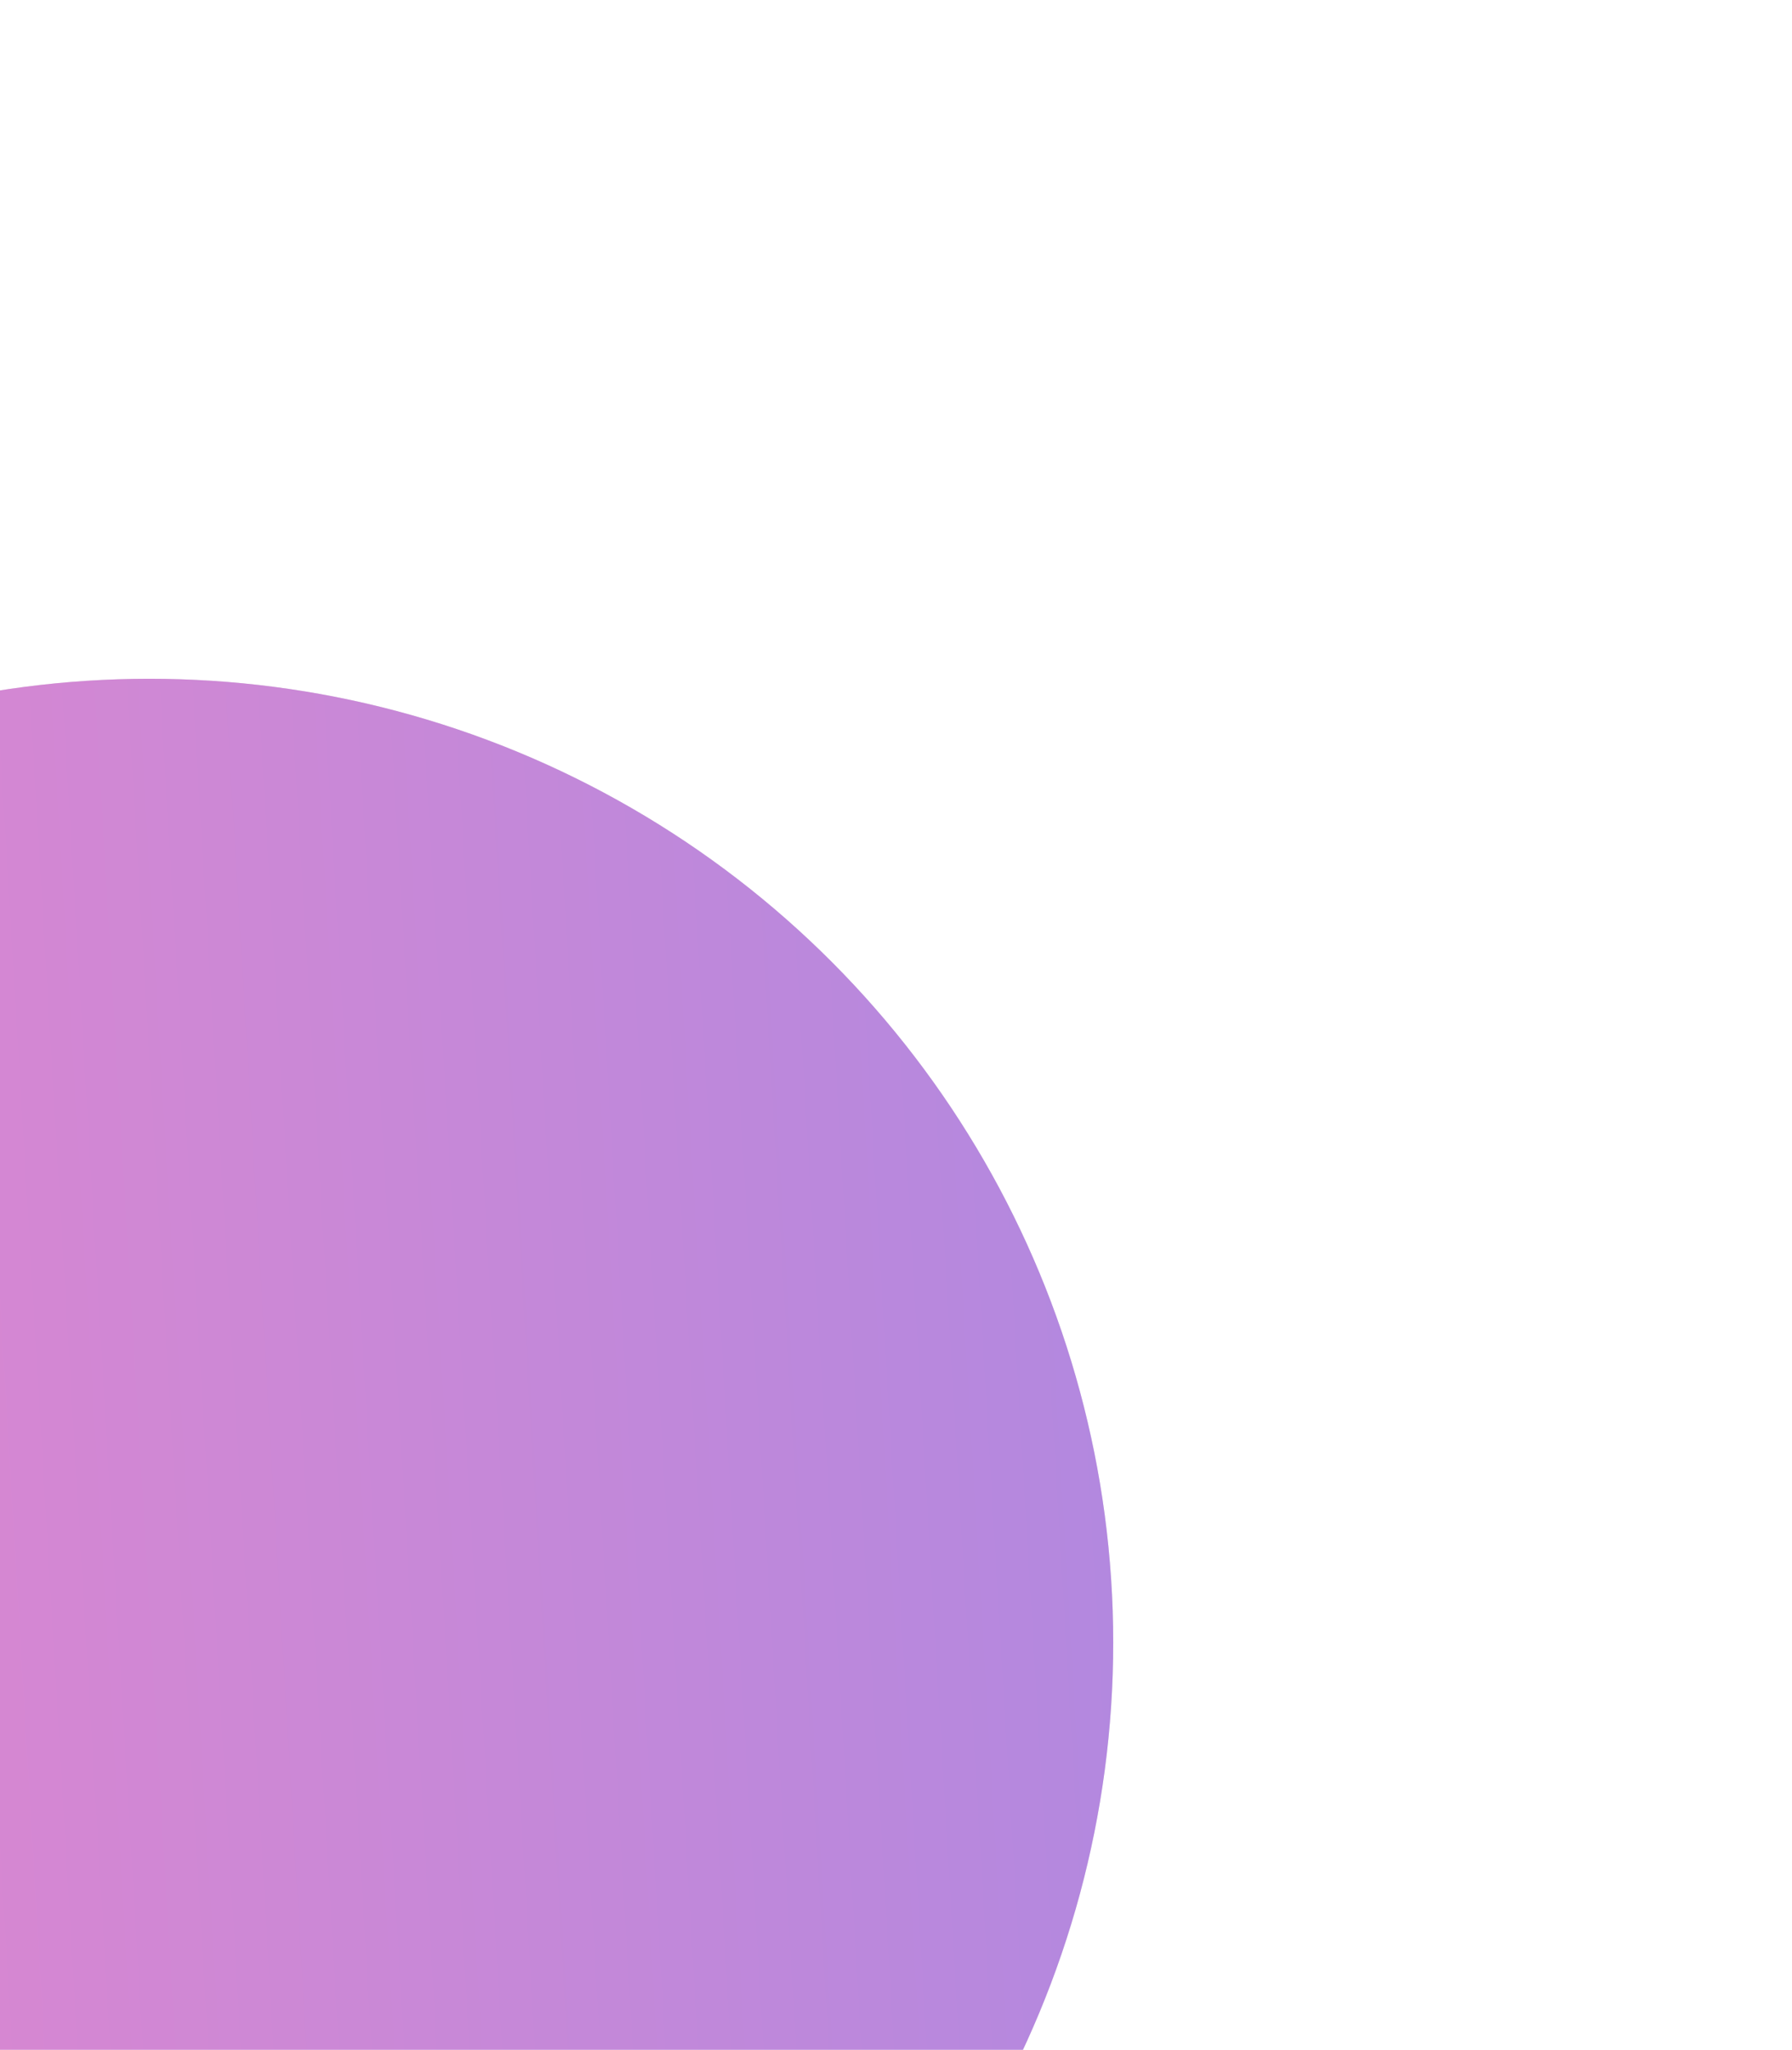 <svg width="528" height="604" viewBox="0 0 528 604" fill="none" xmlns="http://www.w3.org/2000/svg">
<g opacity="0.5" filter="url(#filter0_f_10_21288)">
<circle cx="44" cy="484" r="284" fill="#C4C4C4"/>
<circle cx="44" cy="484" r="284" fill="url(#paint0_linear_10_21288)"/>
</g>
<defs>
<filter id="filter0_f_10_21288" x="-440" y="0" width="968" height="968" filterUnits="userSpaceOnUse" color-interpolation-filters="sRGB">
<feFlood flood-opacity="0" result="BackgroundImageFix"/>
<feBlend mode="normal" in="SourceGraphic" in2="BackgroundImageFix" result="shape"/>
<feGaussianBlur stdDeviation="100" result="effect1_foregroundBlur_10_21288"/>
</filter>
<linearGradient id="paint0_linear_10_21288" x1="-387.954" y1="694.885" x2="499.097" y2="642.177" gradientUnits="userSpaceOnUse">
<stop stop-color="#FF0F87"/>
<stop offset="1" stop-color="#4612CC"/>
</linearGradient>
</defs>
</svg>
